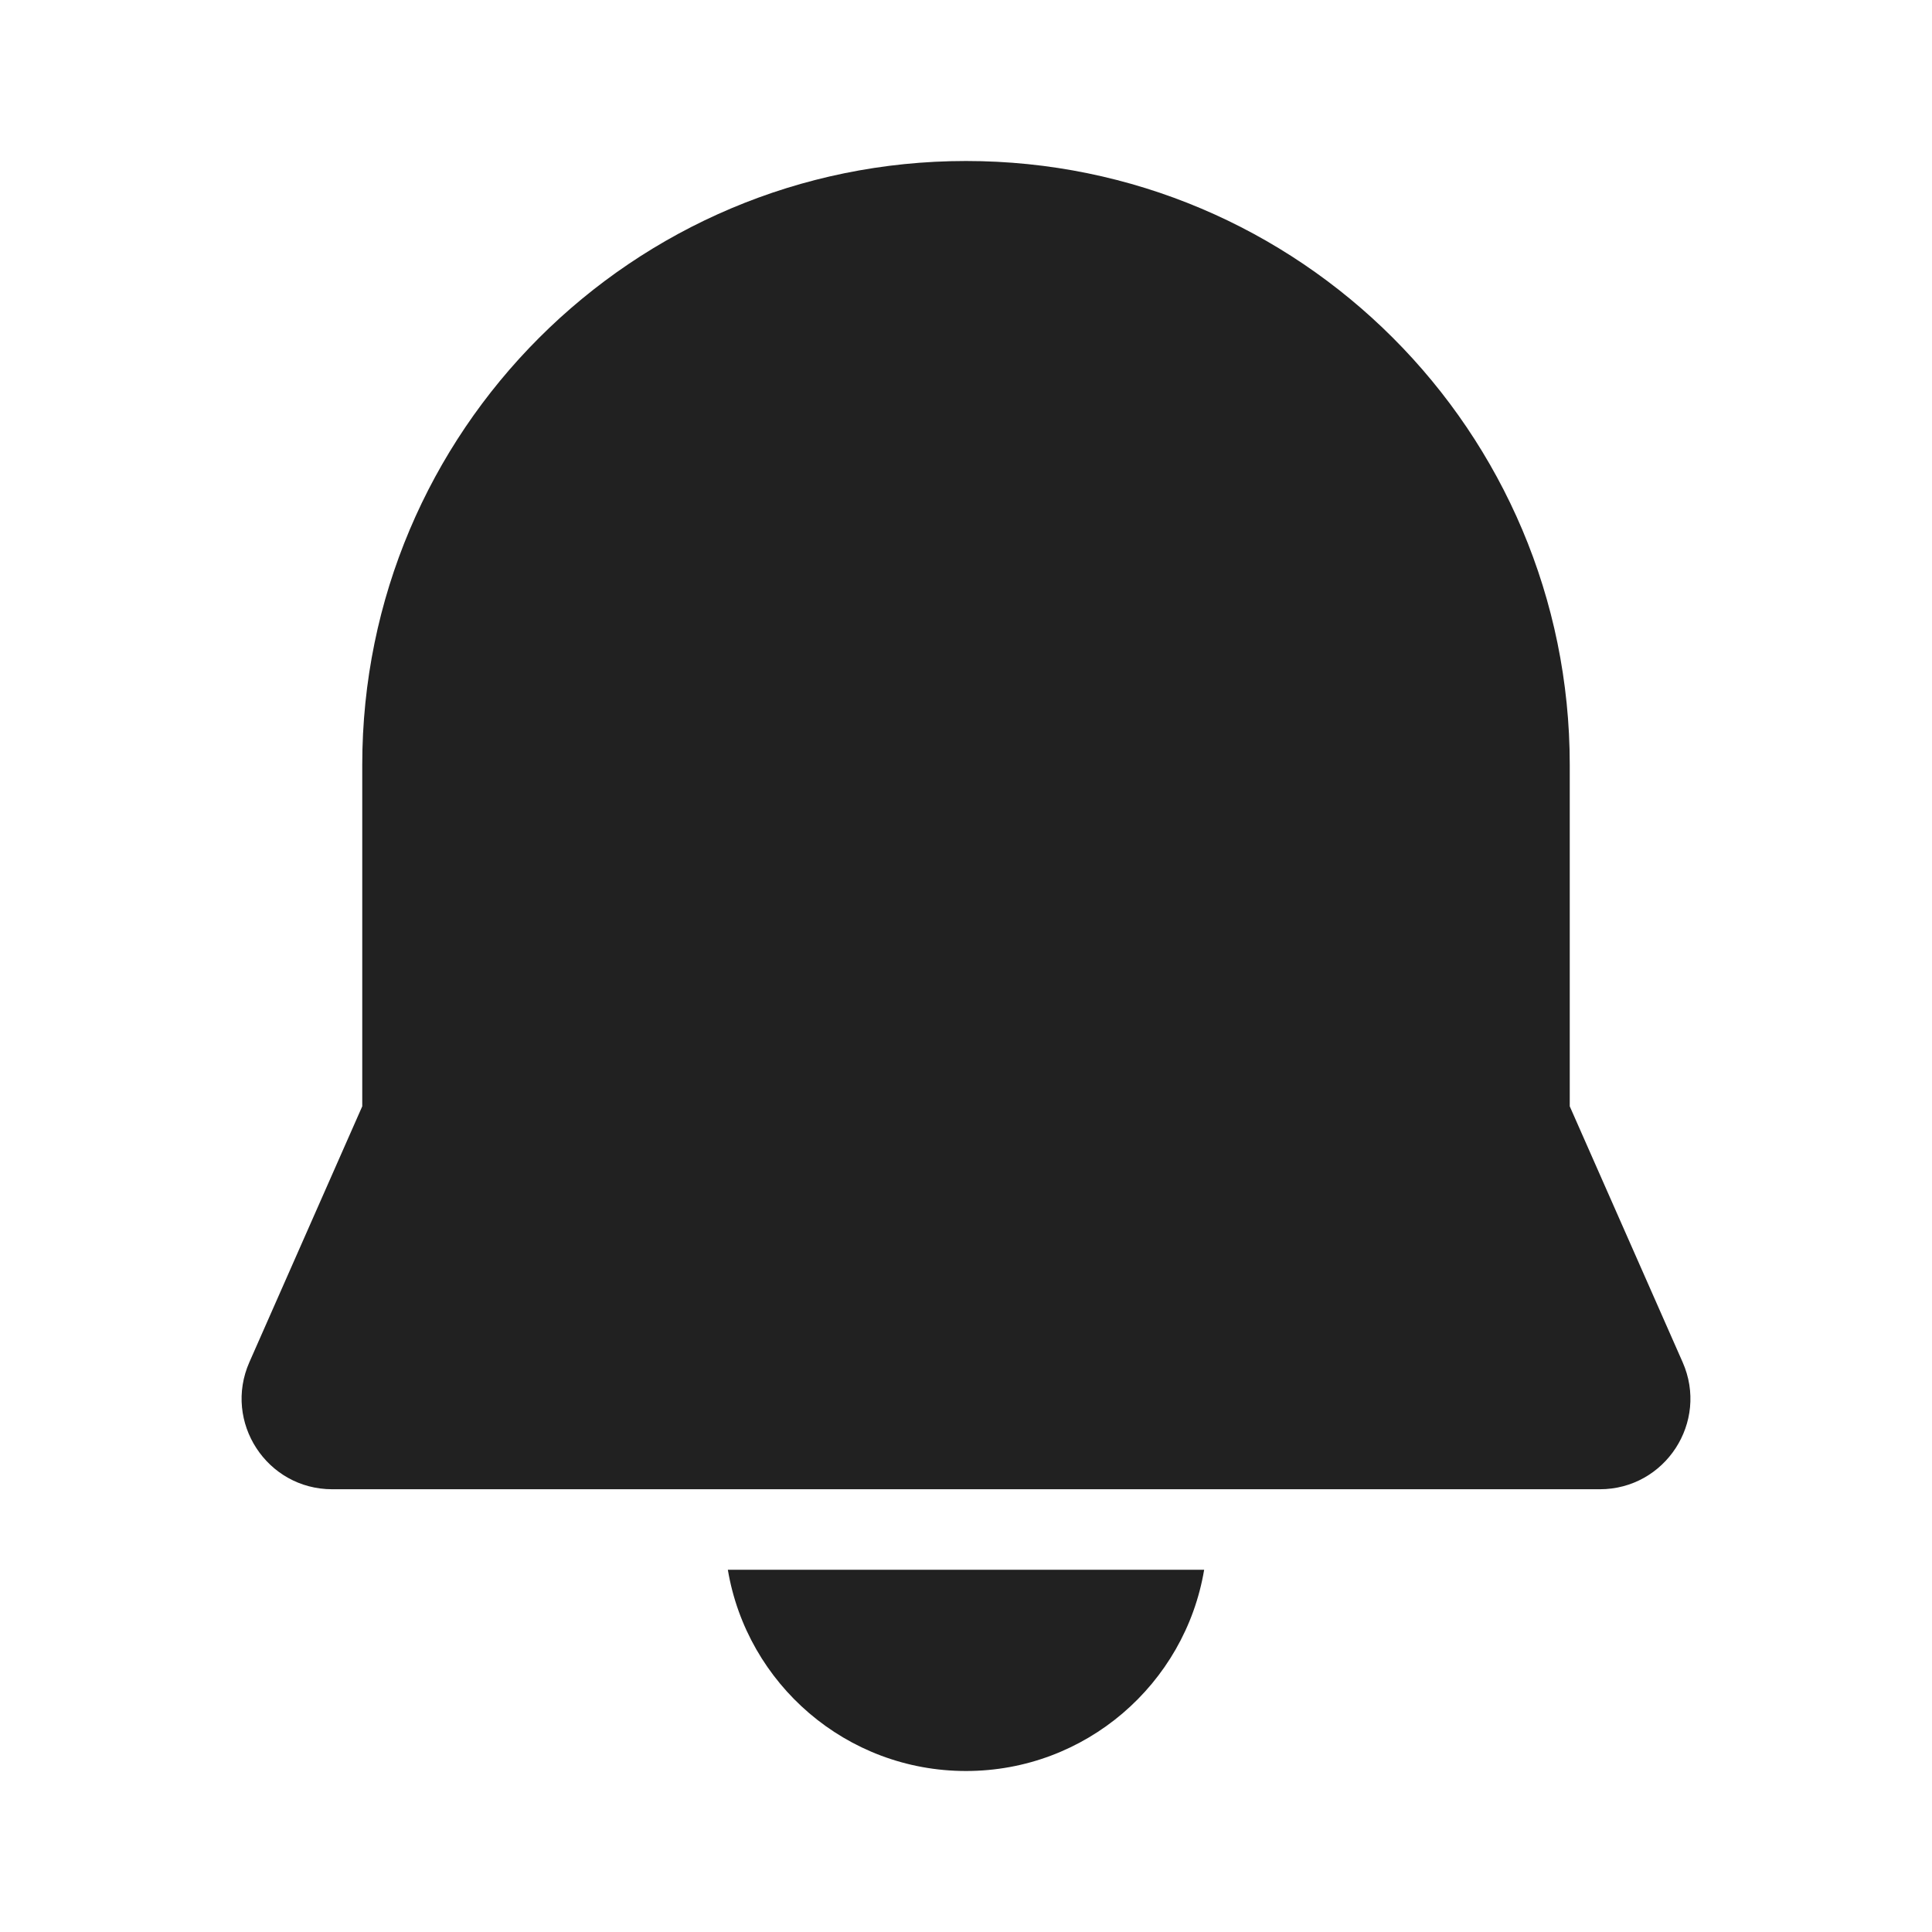 <svg viewBox="0 0 48 48" fill="none" xmlns="http://www.w3.org/2000/svg" height="1em" width="1em">
  <path d="M24 4C15.716 4 9 10.716 9 19V27.486L6.196 33.842C5.54 35.329 6.629 37 8.254 37H39.746C41.372 37 42.461 35.329 41.804 33.842L39 27.486V19C39 10.716 32.284 4 24 4ZM24 44C21.027 44 18.559 41.838 18.083 39H29.917C29.441 41.838 26.973 44 24 44Z" fill="#212121"/>
</svg>
